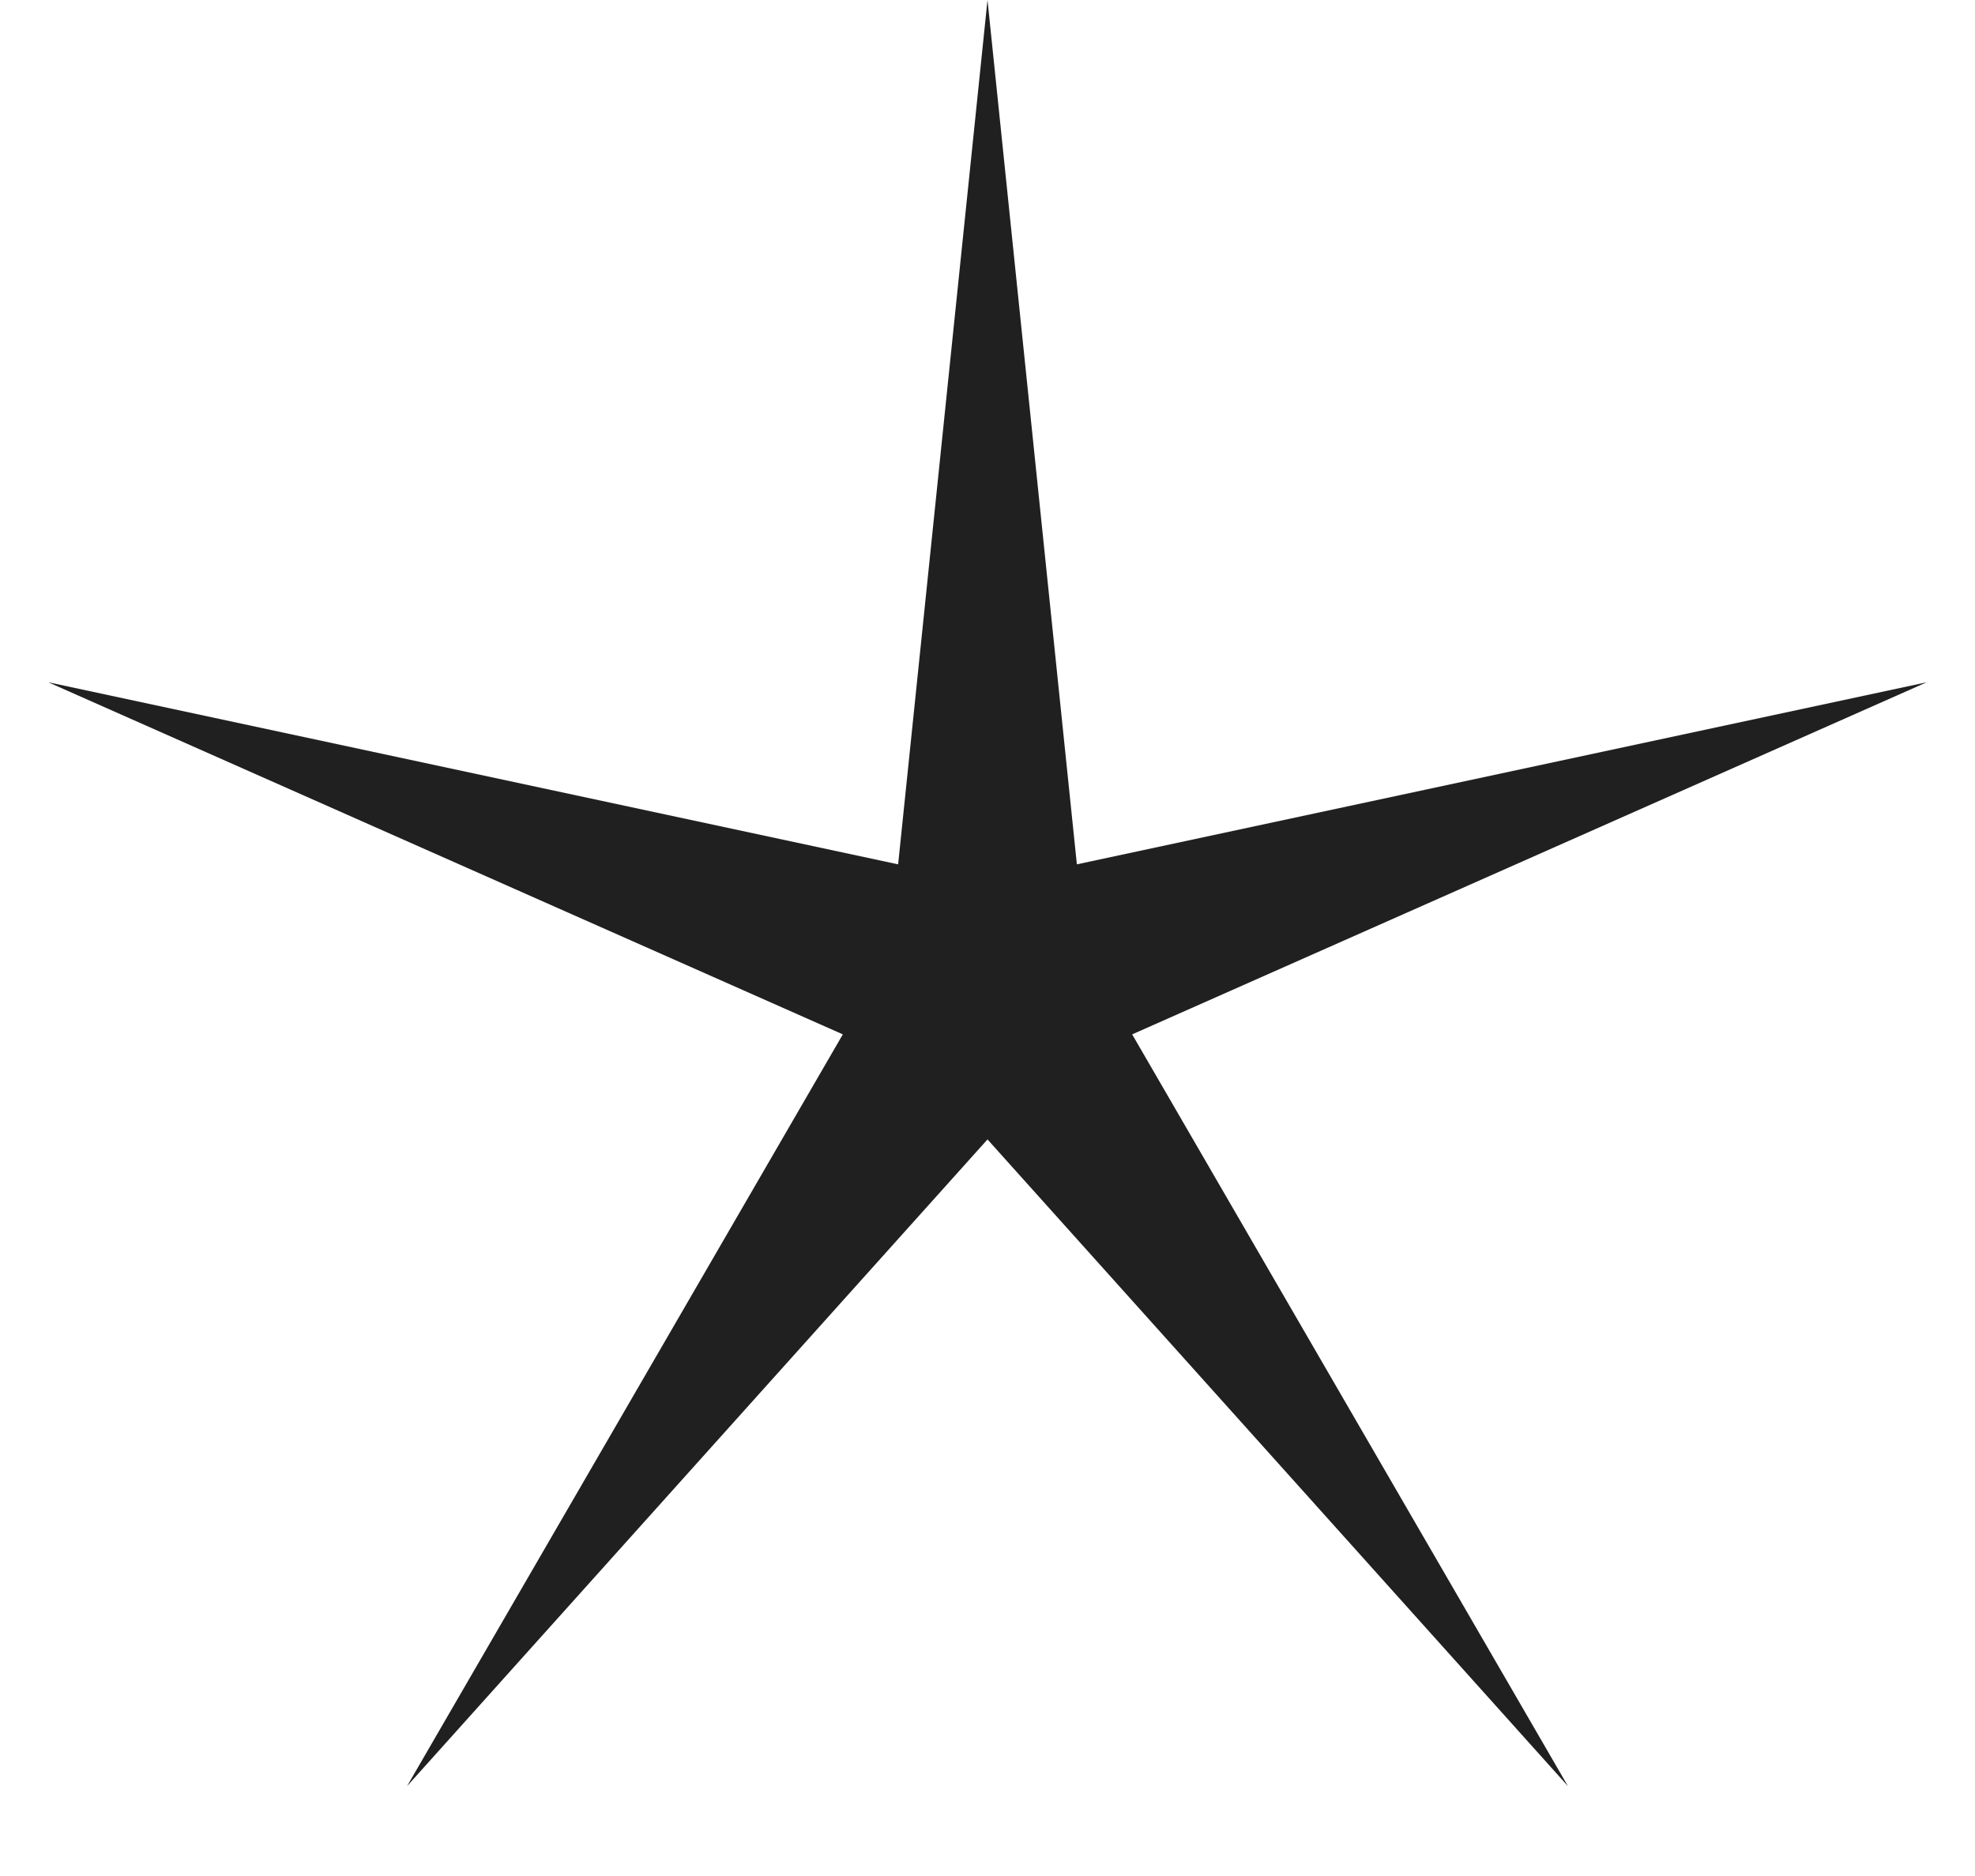 <svg width="20" height="19" viewBox="0 0 20 19" fill="none" xmlns="http://www.w3.org/2000/svg">
<path d="M10 0L10.905 8.754L19.511 6.91L11.465 10.476L15.878 18.09L10 11.54L4.122 18.09L8.535 10.476L0.489 6.91L9.095 8.754L10 0Z" fill="#202020"/>
</svg>
